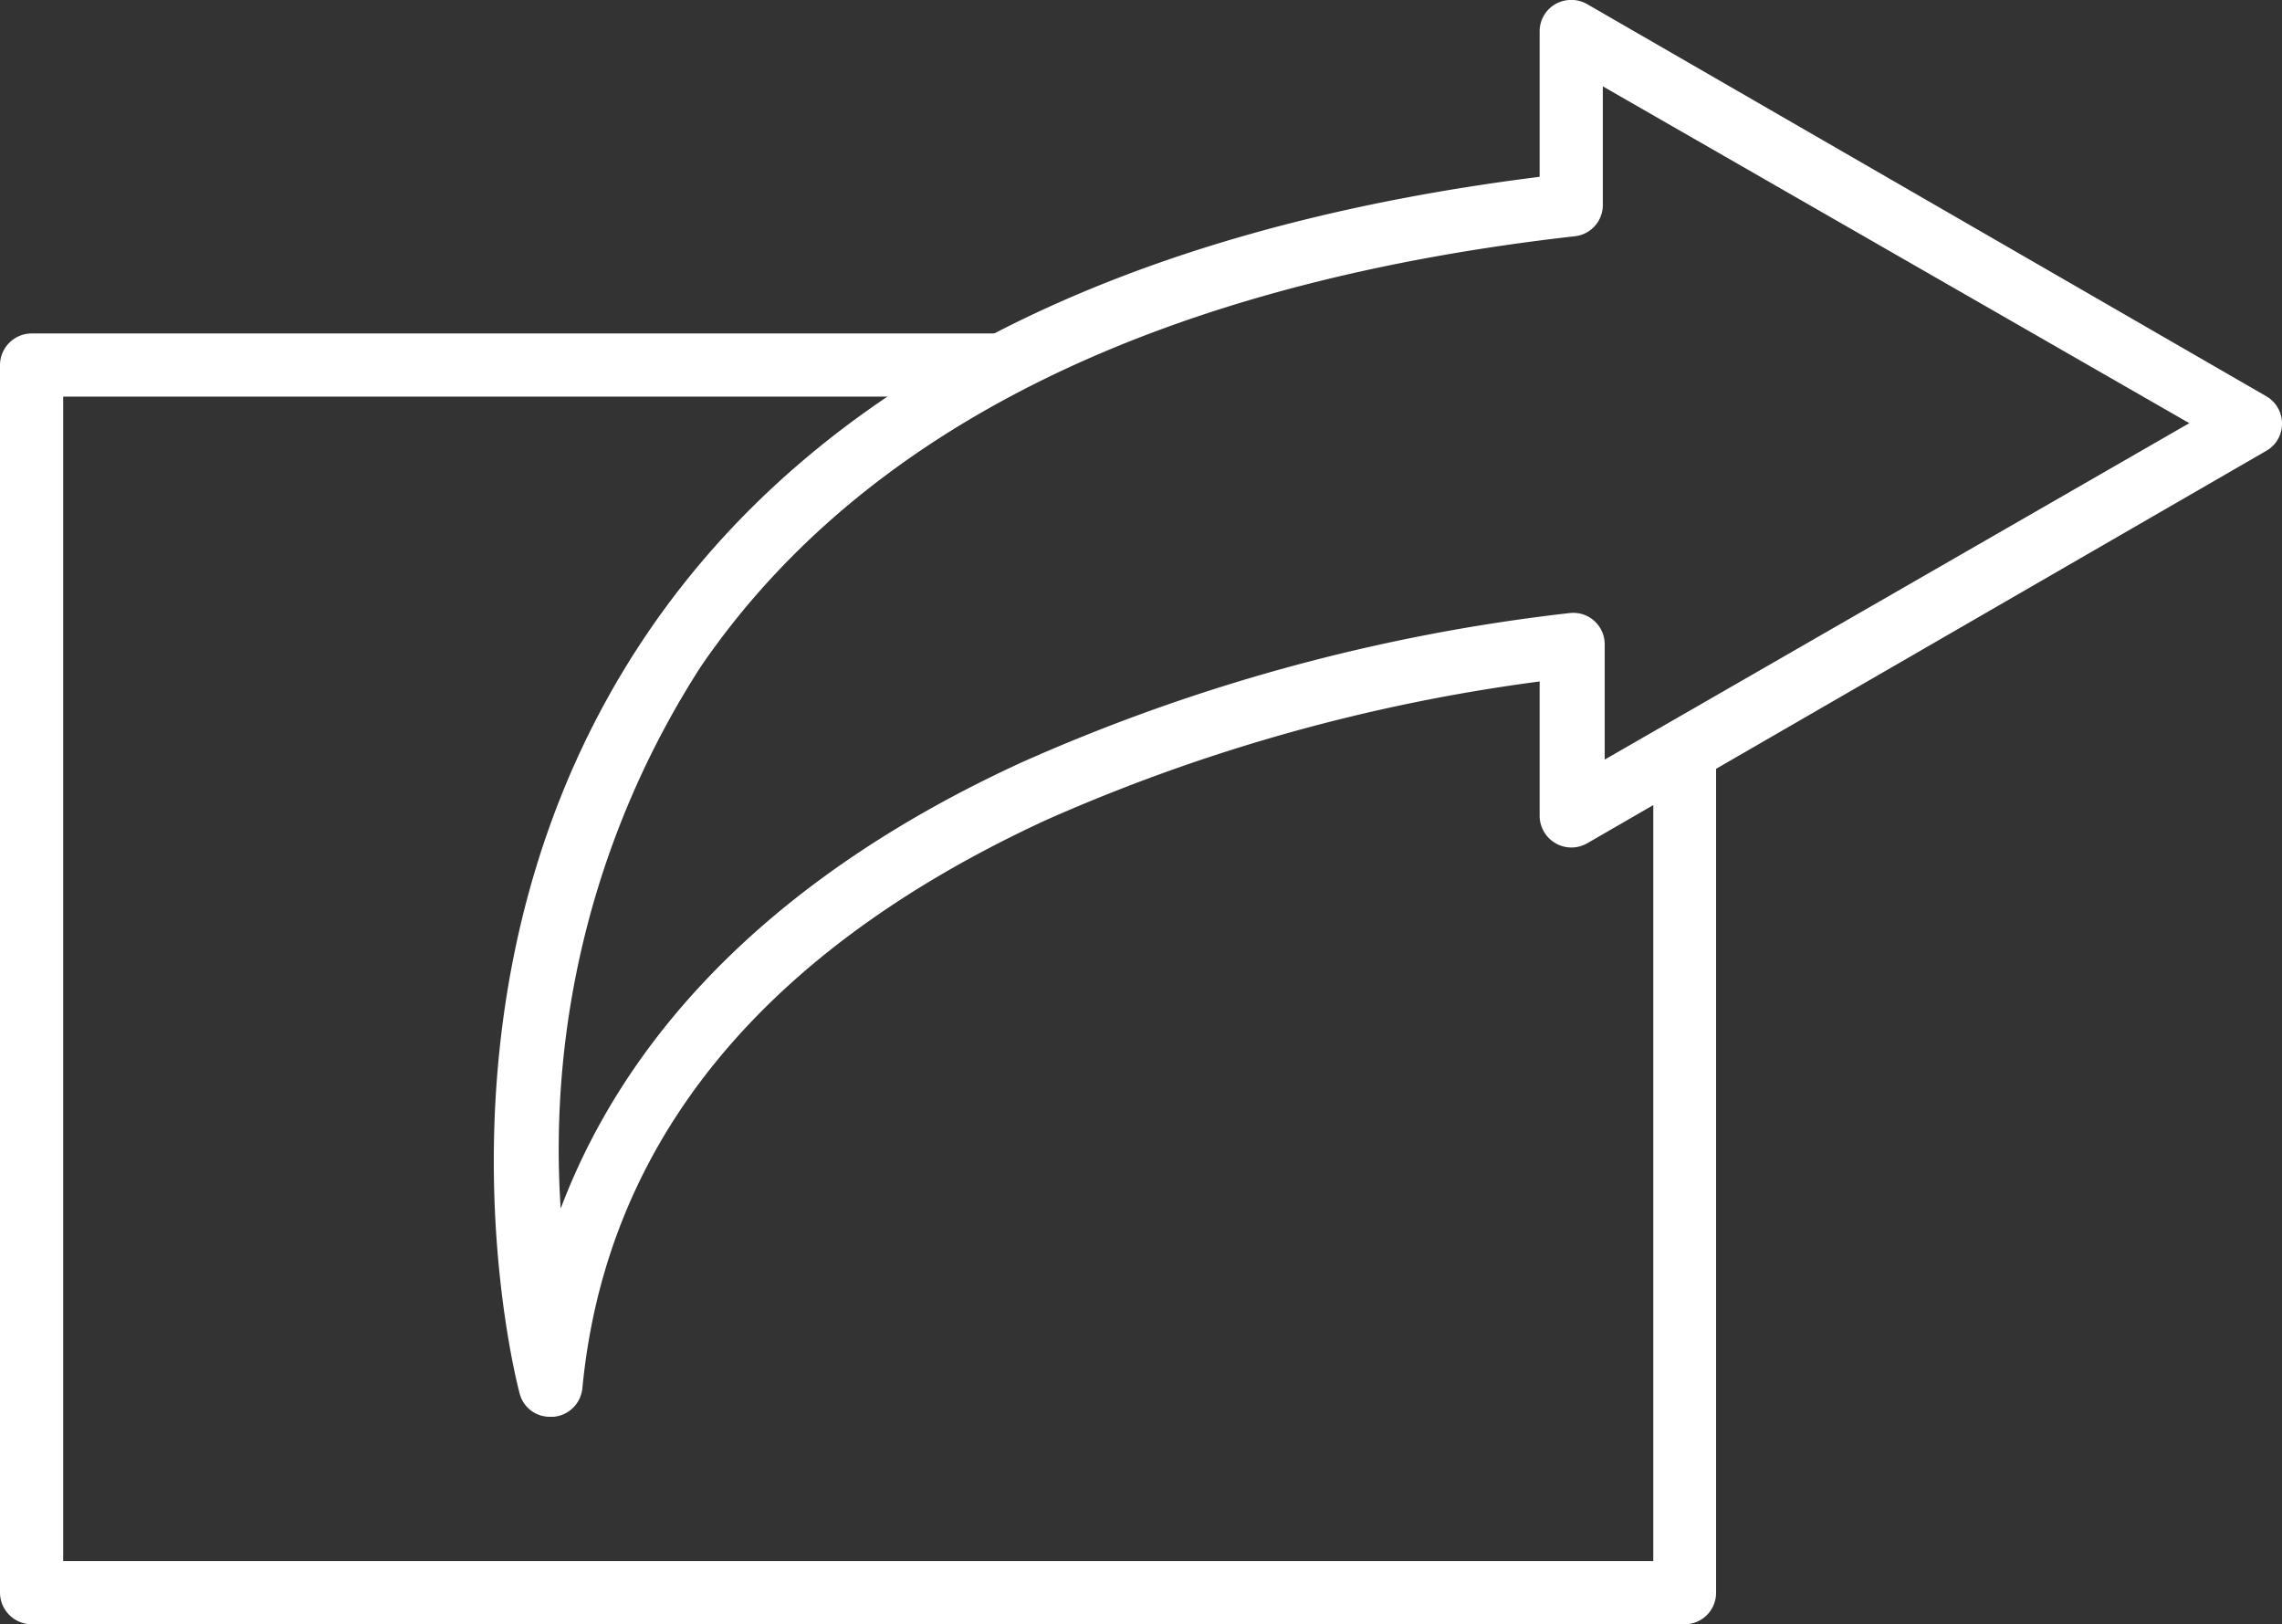 <svg xmlns="http://www.w3.org/2000/svg" viewBox="0 0 61.05 43.45"><rect x="0" y="0" width="61.05" height="43.45" fill="#333333" stroke="none"/><defs><style>.cls-1{fill:#fff;}</style></defs><g id="Layer_2" data-name="Layer 2"><path class="cls-1" d="M14.71,37.9a.83.83,0,0,1-.81-.63c-.12-.45-2.85-11.15,3.46-20.39C21.91,10.23,29.92,6.14,41.19,4.73V.84a.84.84,0,0,1,.42-.73.86.86,0,0,1,.85,0L60.63,10.6a.84.84,0,0,1,.42.73.83.83,0,0,1-.42.73L42.46,22.56a.85.85,0,0,1-1.27-.74V18.23A48,48,0,0,0,28,21.93c-7.61,3.51-11.79,8.62-12.42,15.21a.85.85,0,0,1-.77.76ZM42.88,2.31V5.48a.84.84,0,0,1-.75.84C31,7.58,23.11,11.46,18.75,17.83A23.84,23.84,0,0,0,15,32.33c1.89-5,6.07-9.06,12.32-11.93a49.77,49.77,0,0,1,14.67-4,.84.84,0,0,1,.94.83v3.09l15.64-9ZM42,5.48h0Z"/><path class="cls-1" d="M45.07,43.45H.84A.85.85,0,0,1,0,42.6V9.76a.85.85,0,0,1,.84-.84h26a.85.85,0,0,1,0,1.69H1.69V41.76H44.23V20.07a.84.84,0,1,1,1.68,0V42.6A.84.84,0,0,1,45.07,43.45Z"/></g></svg>